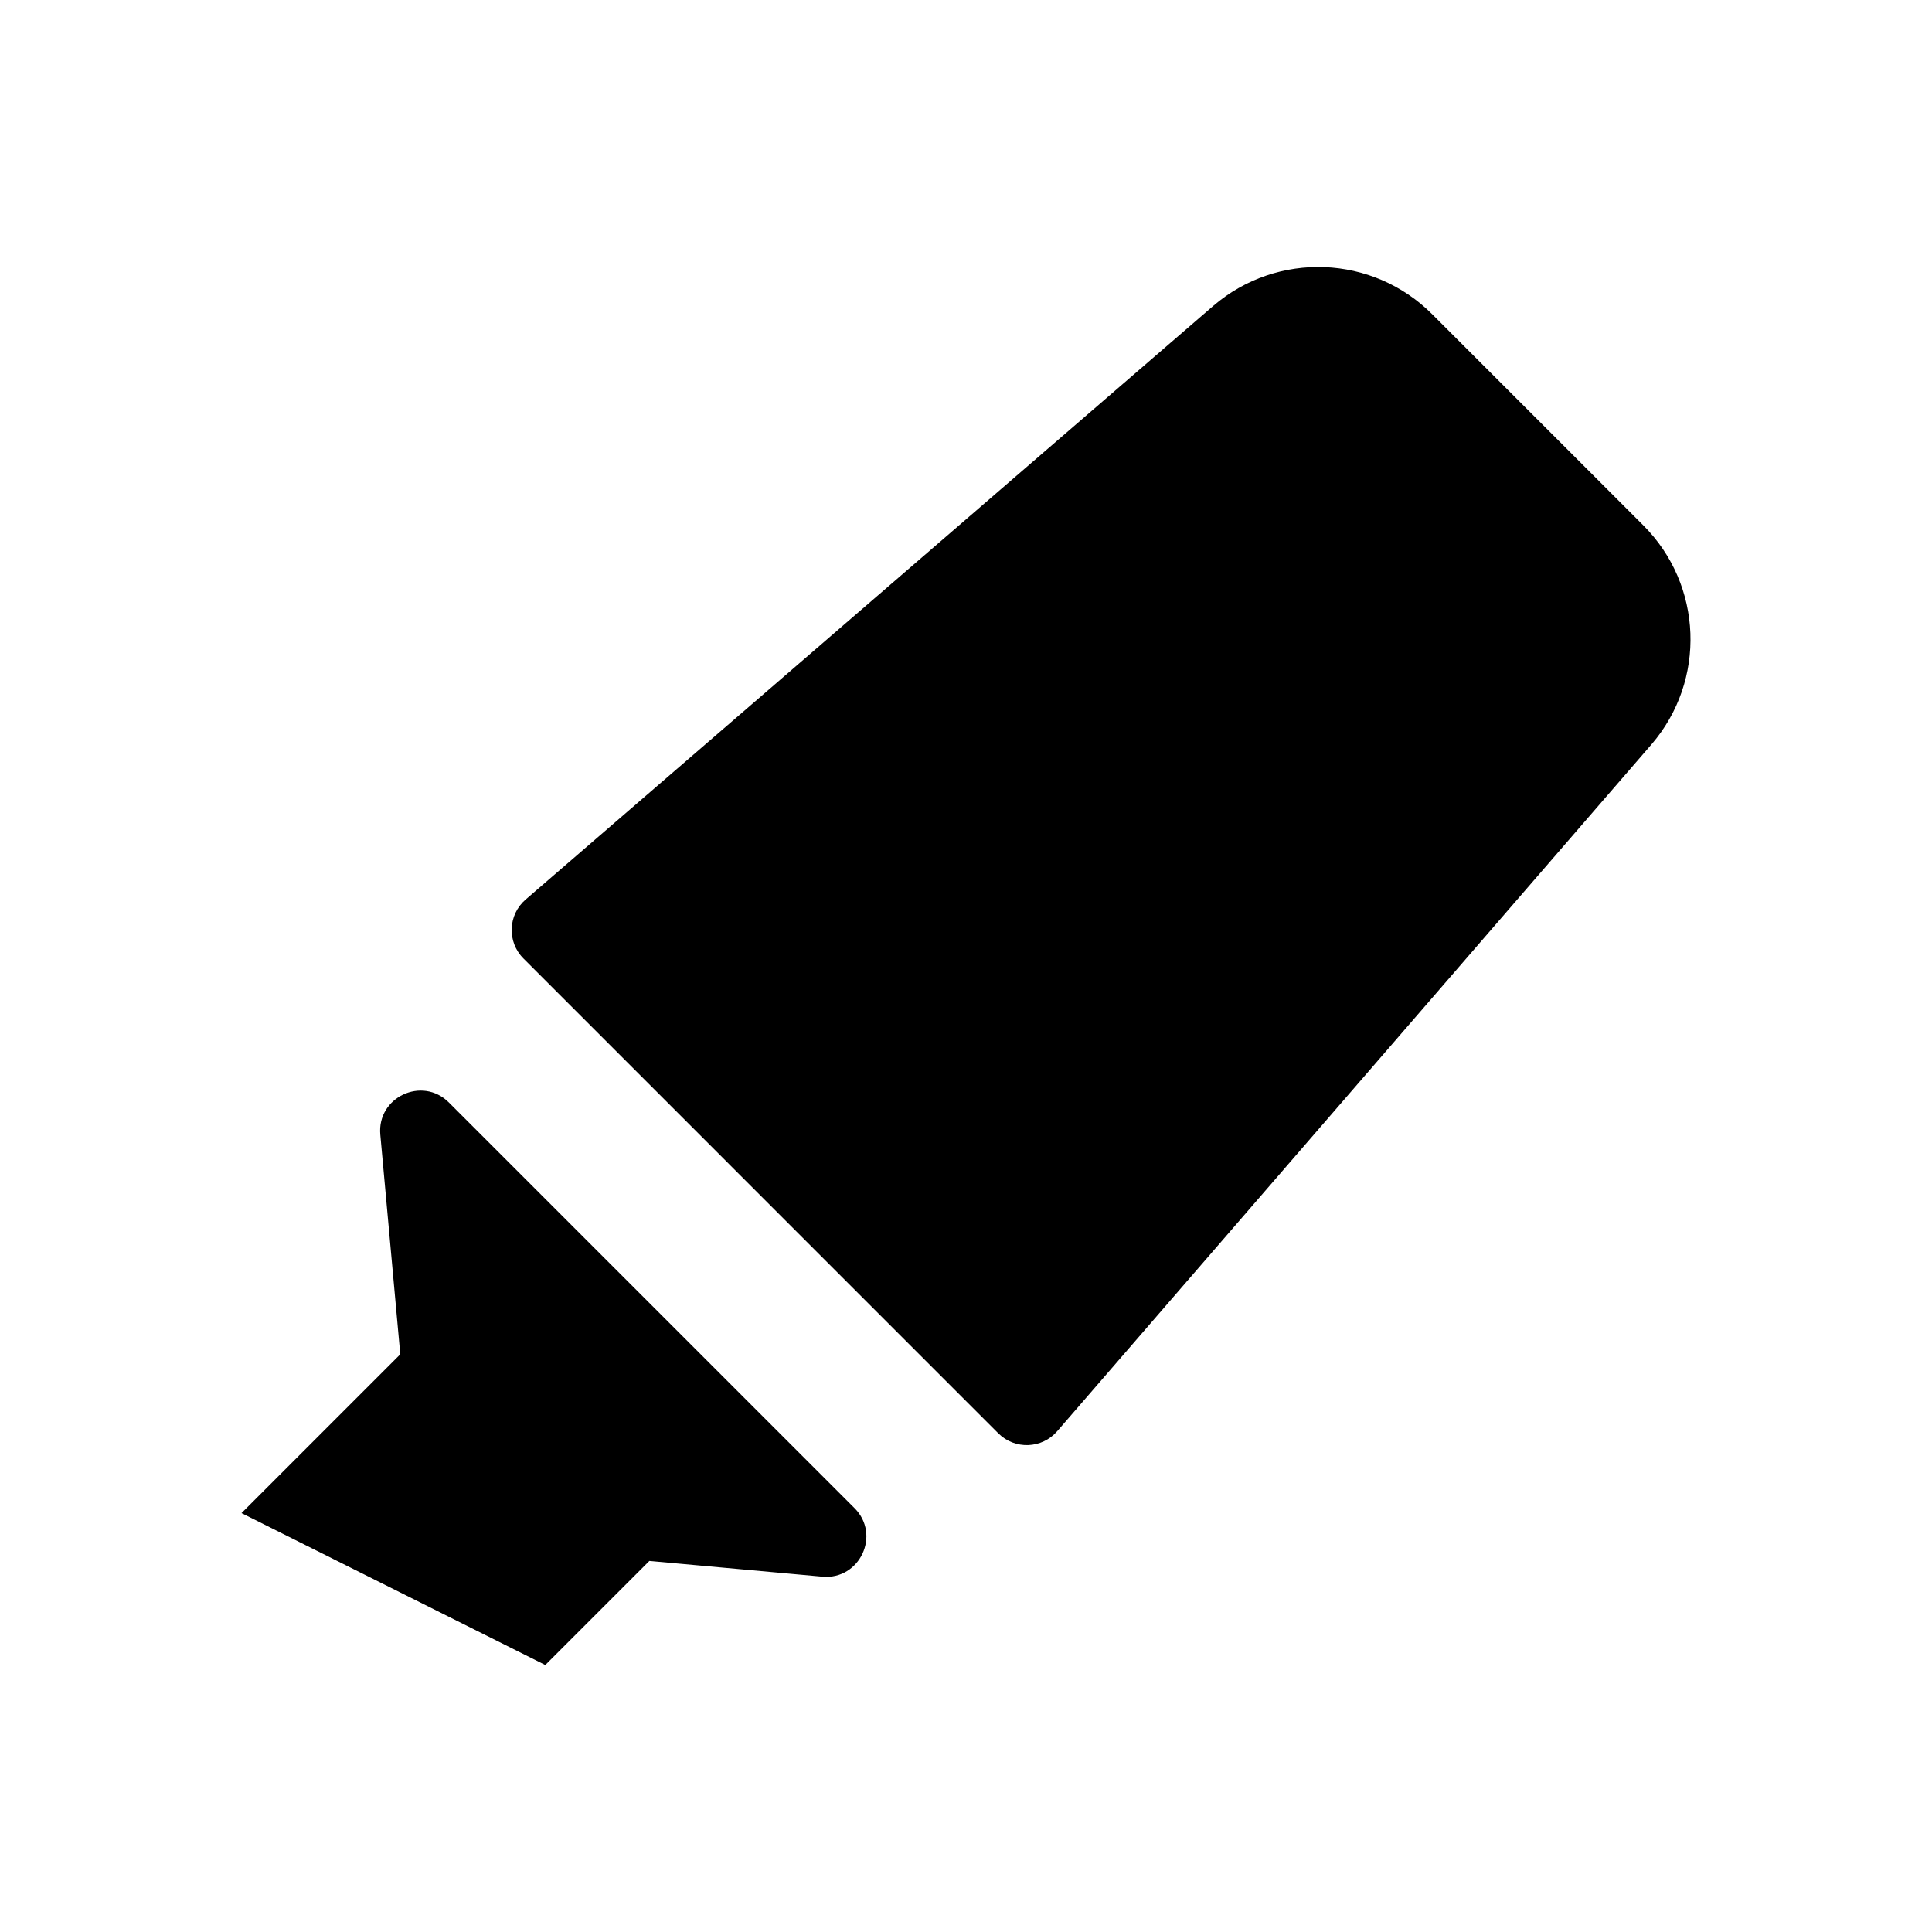 <svg xmlns="http://www.w3.org/2000/svg" viewBox="0 0 512 512">
<path d="M321.562 81.034C338.502 66.519 363.761 67.492 379.535 83.266L435.494 139.225C451.293 155.024 452.24 180.331 437.667 197.267L280.195 379.259C276.144 383.966 268.946 384.236 264.555 379.845L138.726 254.015C134.328 249.618 134.606 242.408 139.328 238.361L321.562 81.034Z" fill="black"/>
<path d="M172.088 413.665L144.512 441.241L64 400.985L106.078 358.907L100.785 300.685C99.881 290.742 111.904 285.111 118.964 292.171L226.447 399.654C233.506 406.713 227.875 418.736 217.932 417.832L172.088 413.665Z" fill="black"/>
</svg>
